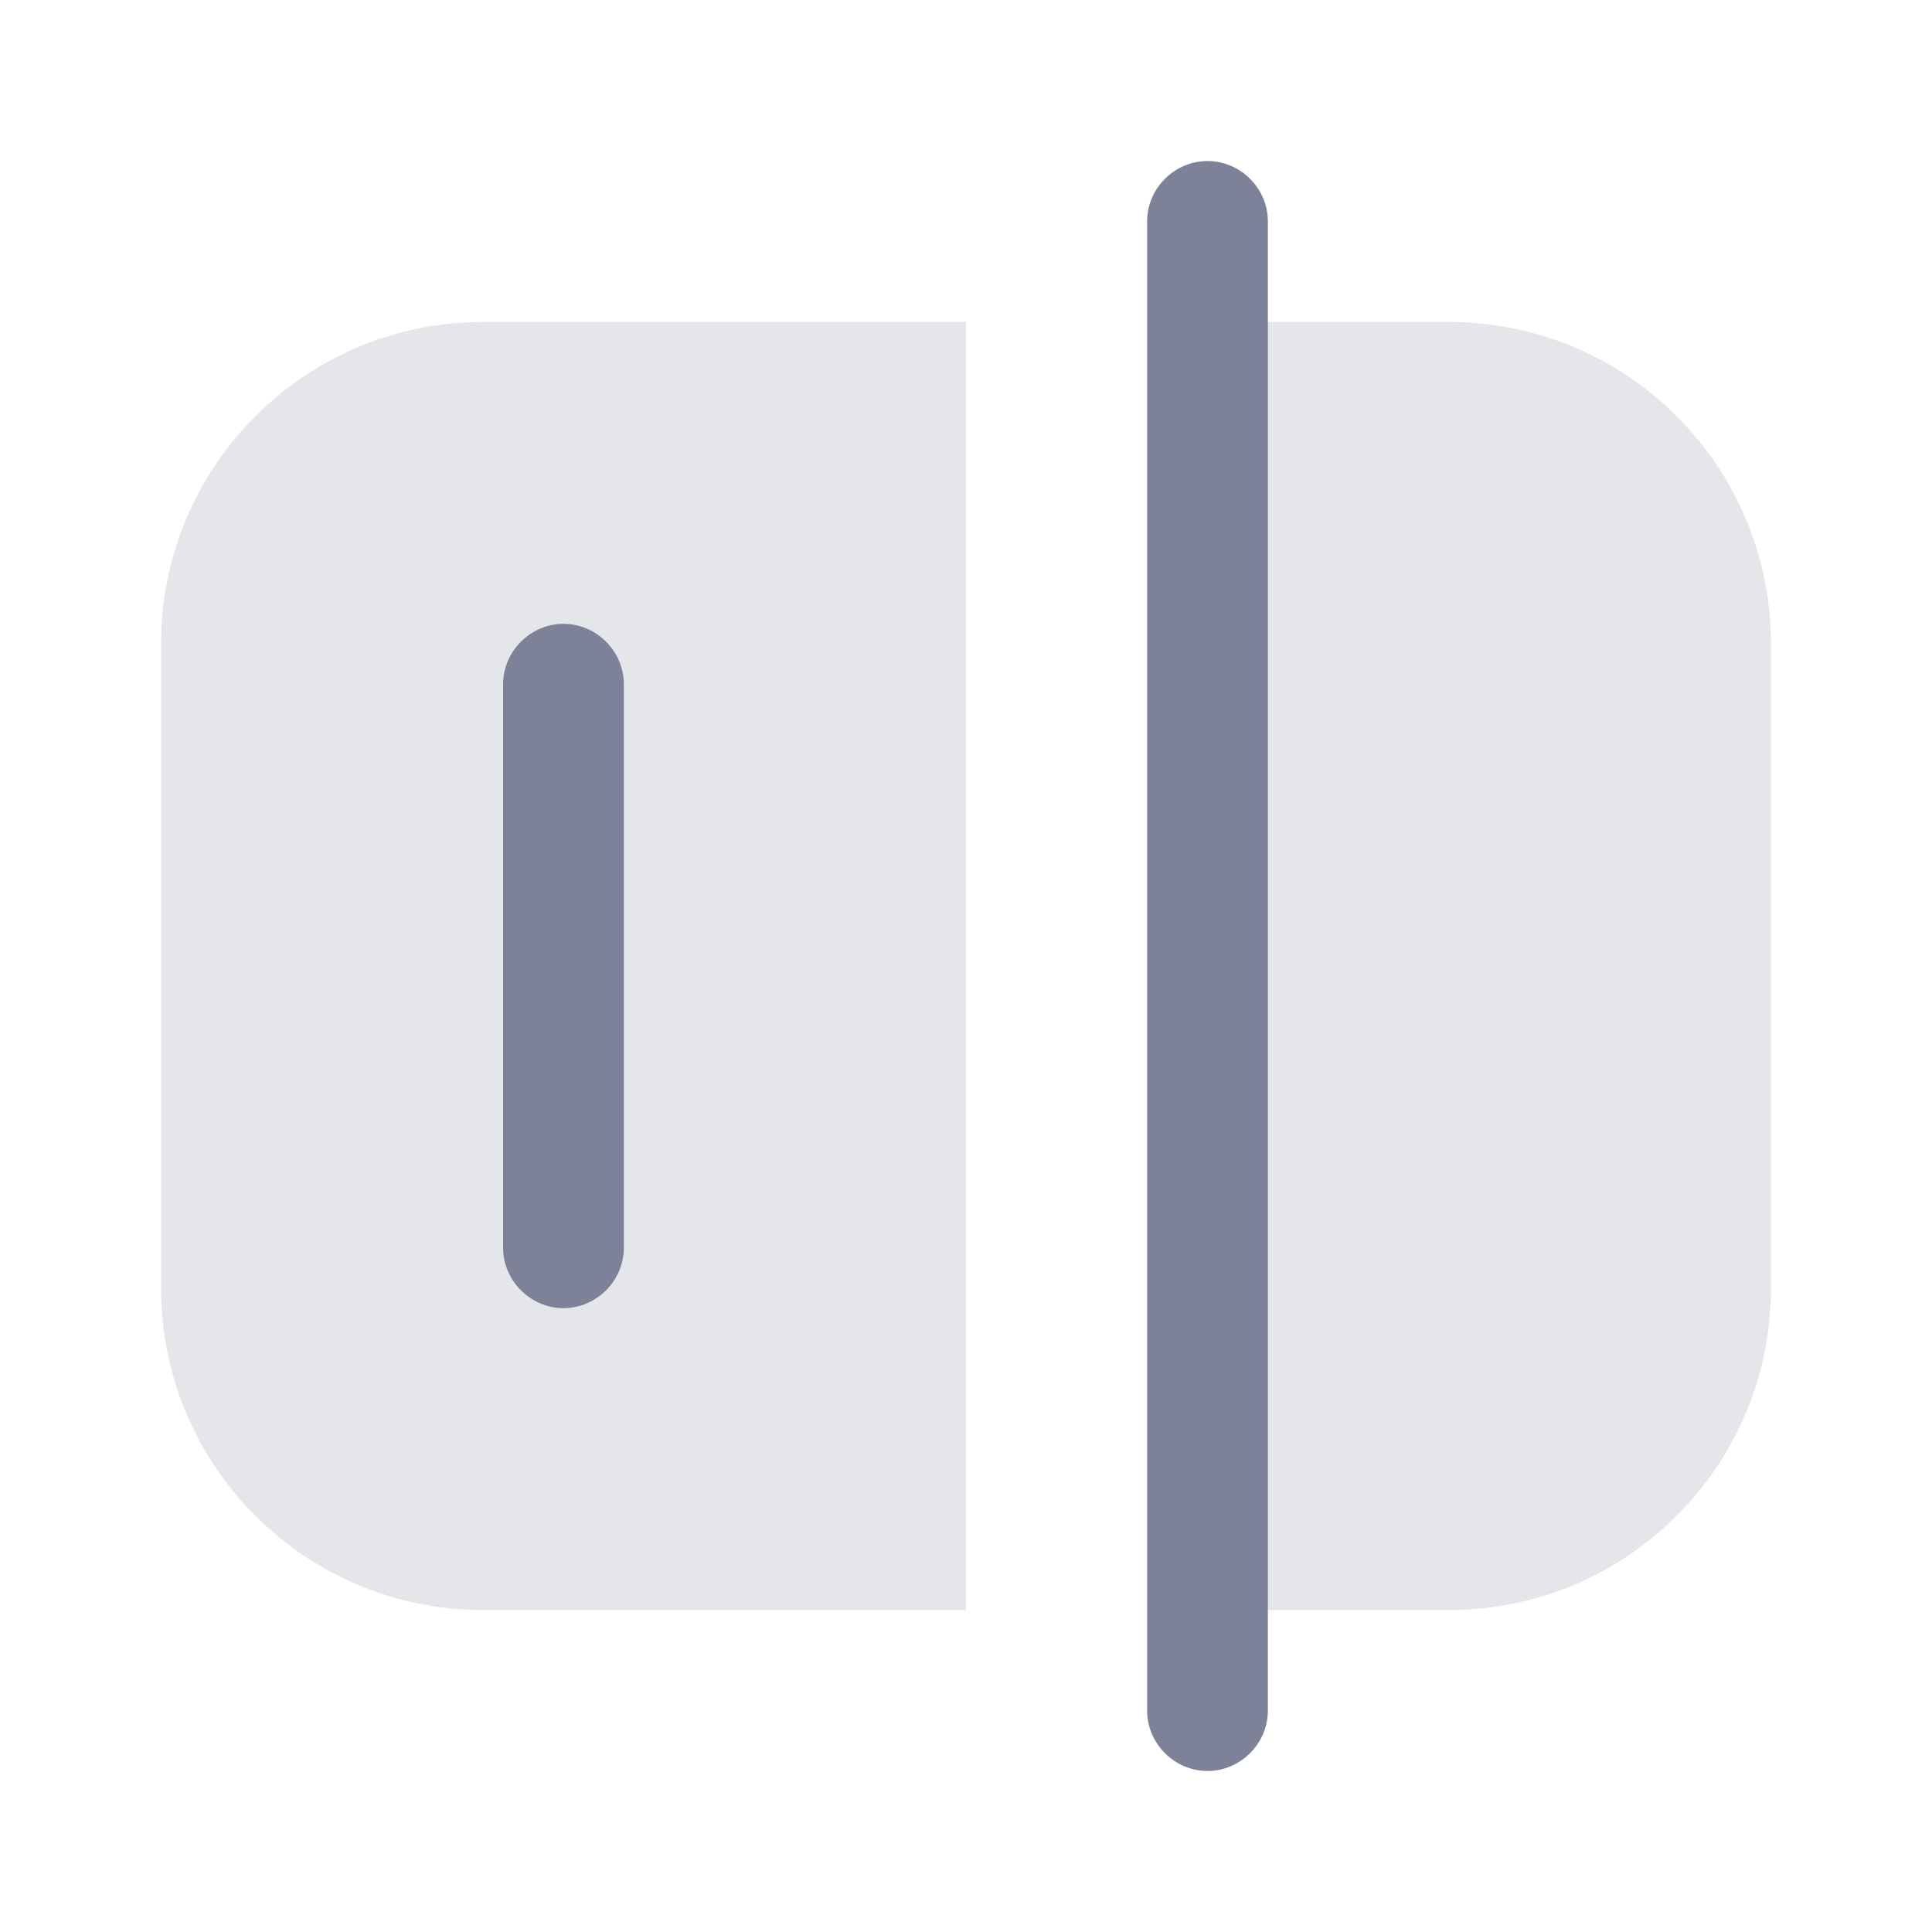 <svg width="20" height="20" viewBox="0 0 20 20" fill="none" xmlns="http://www.w3.org/2000/svg">
<path d="M12.5 18.333C12.158 18.333 11.875 18.05 11.875 17.708V2.292C11.875 1.95 12.158 1.667 12.5 1.667C12.842 1.667 13.125 1.95 13.125 2.292V17.708C13.125 18.05 12.842 18.333 12.5 18.333Z" fill="#7E8299"/>
<path opacity="0.2" d="M5 16.667H10V3.333H5C3.158 3.333 1.667 4.825 1.667 6.667V13.334C1.667 15.175 3.158 16.667 5 16.667Z" fill="#7E8299"/>
<path opacity="0.2" d="M15 16.667H12.5V3.333H15C16.842 3.333 18.333 4.825 18.333 6.667V13.334C18.333 15.175 16.842 16.667 15 16.667Z" fill="#7E8299"/>
<path d="M5.833 13.542C5.492 13.542 5.208 13.258 5.208 12.917V7.083C5.208 6.742 5.492 6.458 5.833 6.458C6.175 6.458 6.458 6.742 6.458 7.083V12.917C6.458 13.258 6.175 13.542 5.833 13.542Z" fill="#7E8299"/>
</svg>
